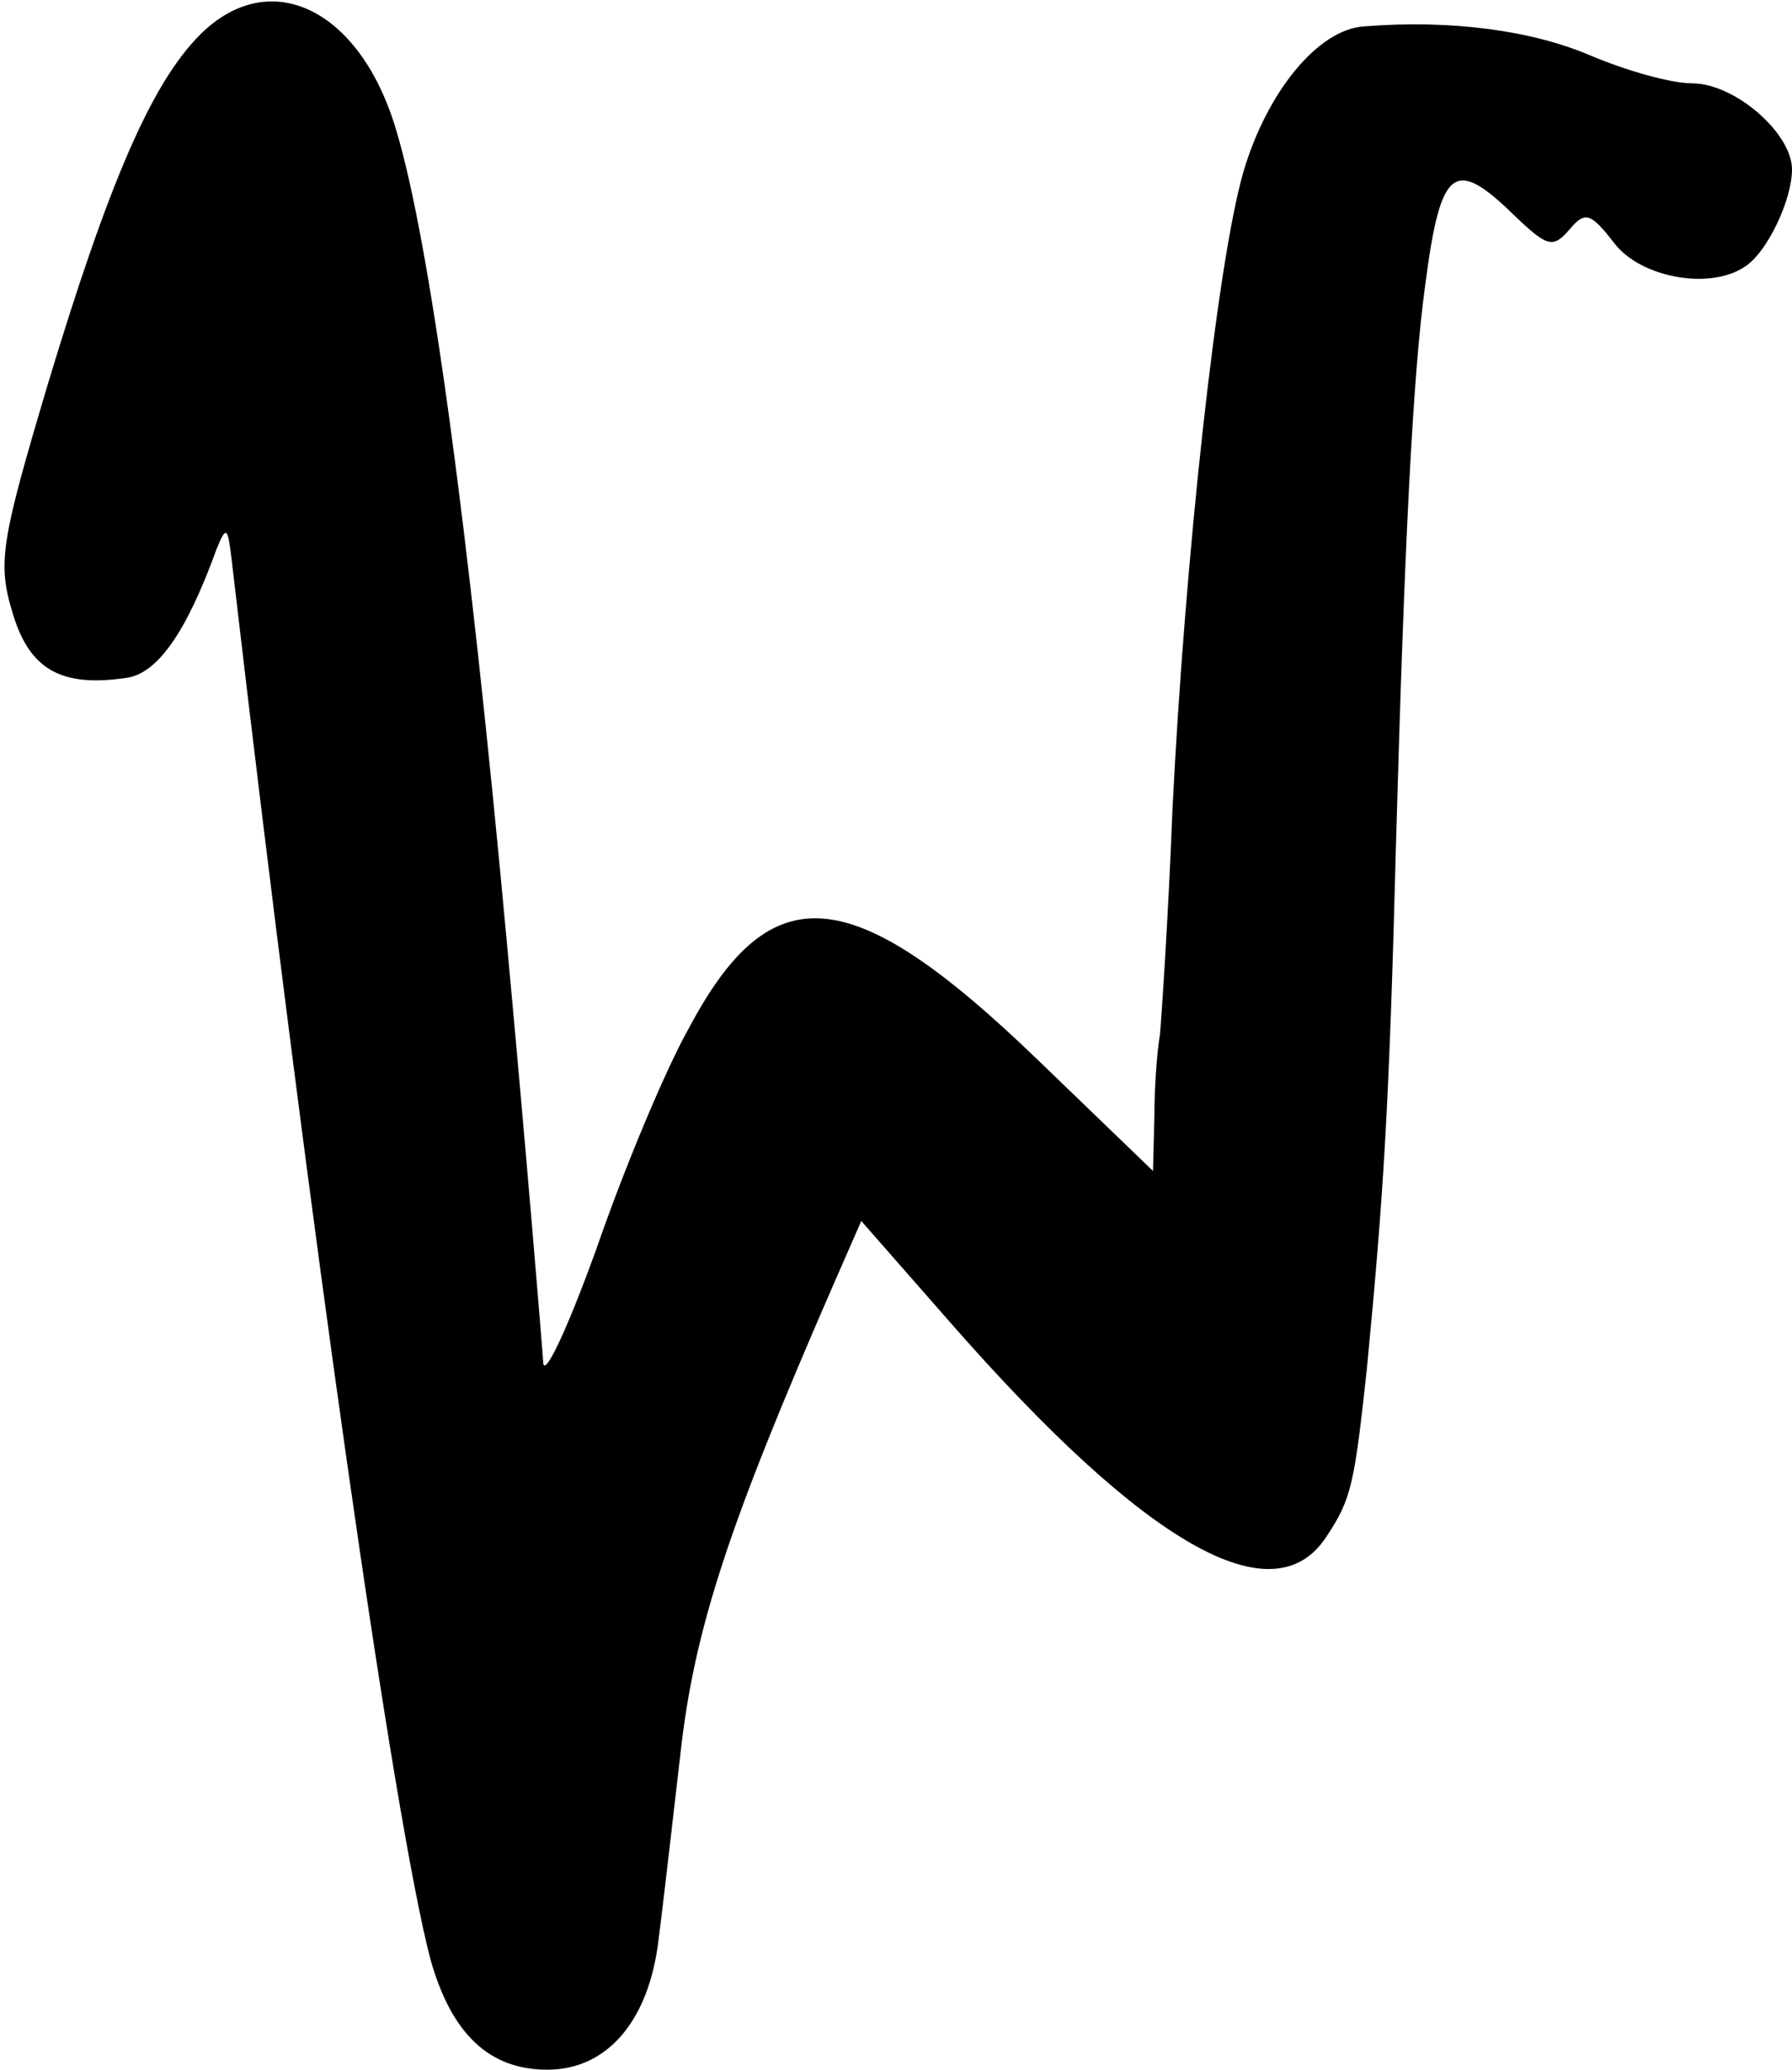 <?xml version="1.0" standalone="no"?>
<!DOCTYPE svg PUBLIC "-//W3C//DTD SVG 20010904//EN"
 "http://www.w3.org/TR/2001/REC-SVG-20010904/DTD/svg10.dtd">
<svg version="1.0" xmlns="http://www.w3.org/2000/svg"
 width="129pt" height="149pt" viewBox="0 0 129 149"
 preserveAspectRatio="xMidYMid meet">
<g transform="translate(0,149) scale(0.1,-0.1)"
fill="#000000" stroke="none">
<path d="M144 1465 c-35 -35 -66 -107 -110 -253 -33 -111 -36 -127 -25 -163
12 -41 35 -54 82 -47 22 3 43 32 65 93 7 17 8 16 11 -10 57 -490 117 -908 143
-1006 15 -53 42 -79 84 -79 43 0 73 35 80 93 3 23 10 84 16 136 10 89 35 164
109 334 l21 48 64 -73 c141 -161 233 -213 271 -154 18 27 20 38 29 121 12 125
16 186 21 380 6 213 12 335 21 400 11 85 21 92 64 50 24 -23 28 -24 40 -10 11
13 15 12 32 -10 19 -25 69 -34 94 -17 16 10 34 48 34 70 0 26 -41 62 -72 62
-15 0 -47 9 -73 20 -42 18 -100 26 -163 21 -33 -2 -70 -47 -87 -105 -19 -66
-42 -278 -51 -459 -3 -78 -8 -151 -9 -162 -2 -11 -4 -37 -4 -59 l-1 -39 -84
81 c-133 128 -191 133 -250 22 -17 -30 -47 -102 -67 -160 -21 -58 -38 -94 -38
-80 -1 14 -12 149 -26 300 -28 305 -56 508 -80 587 -26 87 -91 118 -141 68z"/>
</g>
</svg>
